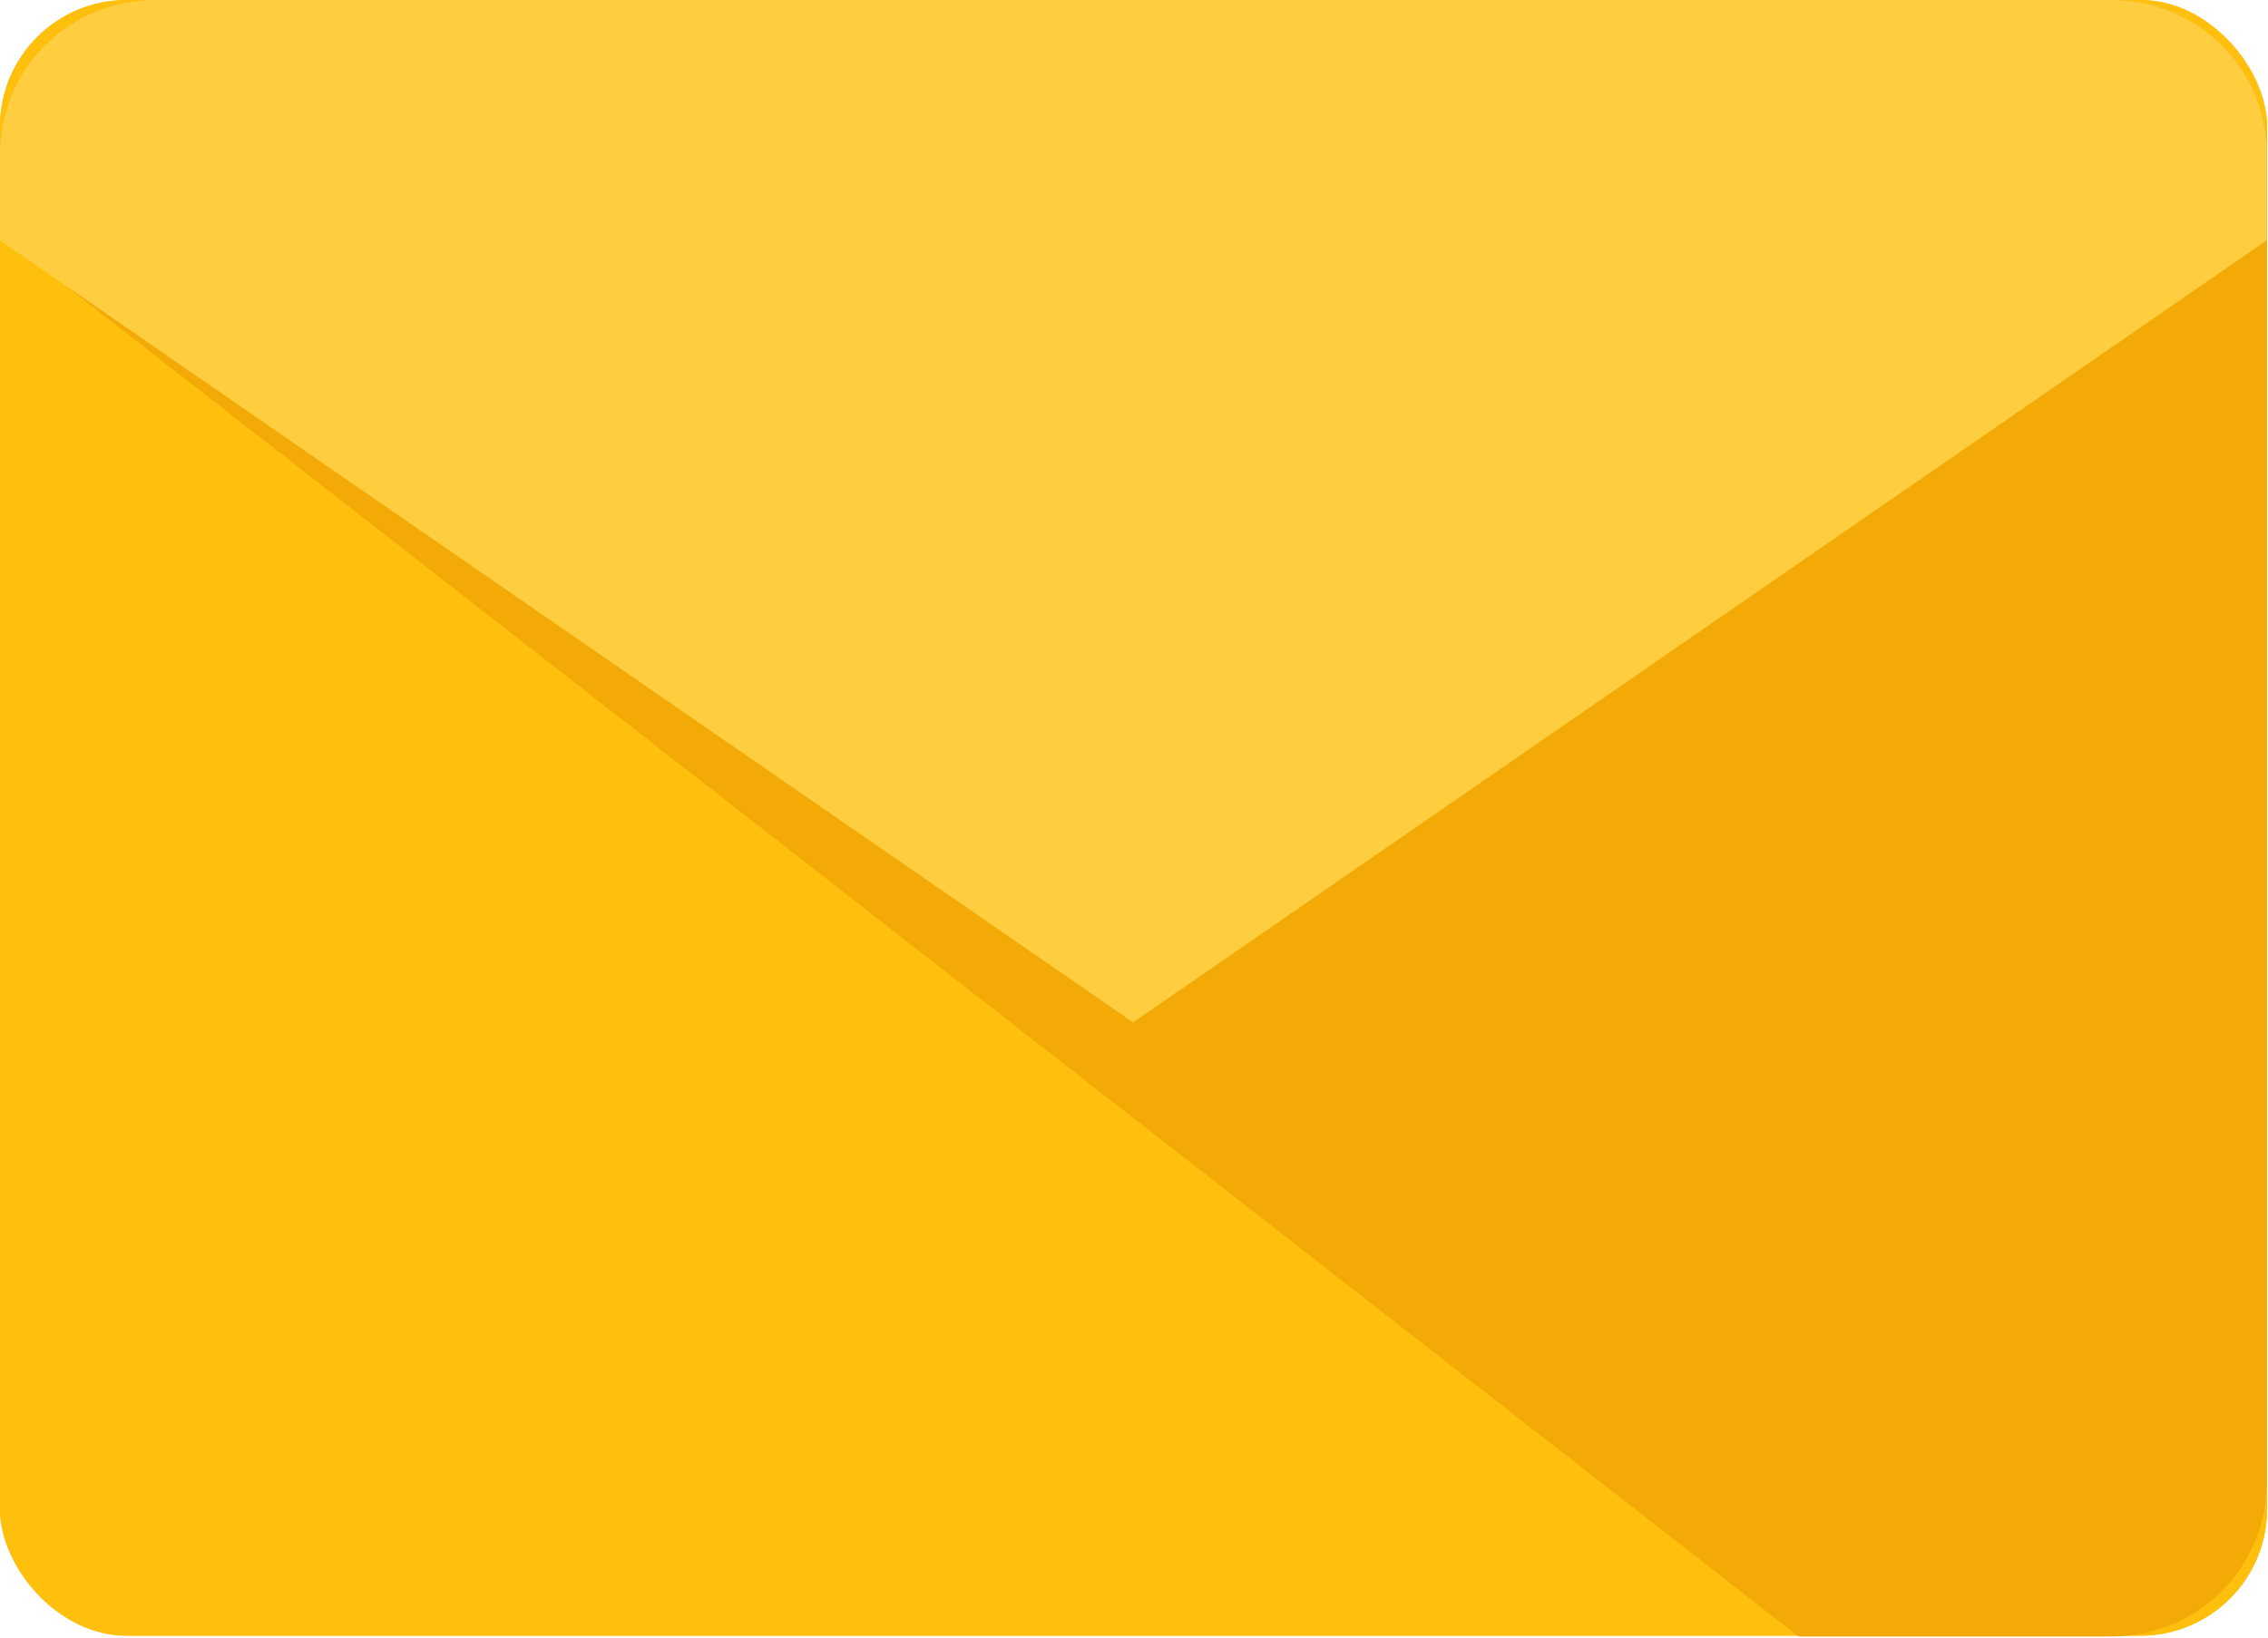 <?xml version="1.0" encoding="UTF-8"?>
<svg width="54px" height="39px" viewBox="0 0 54 39" version="1.1" xmlns="http://www.w3.org/2000/svg" xmlns:xlink="http://www.w3.org/1999/xlink">
    <!-- Generator: Sketch 52.6 (67491) - http://www.bohemiancoding.com/sketch -->
    <title>Group 65</title>
    <desc>Created with Sketch.</desc>
    <g id="Website-Second-Iteration" stroke="none" stroke-width="1" fill="none" fill-rule="evenodd">
        <g id="Customer-Service" transform="translate(-220, -621)" fill-rule="nonzero">
            <g id="Group-71" transform="translate(120, 300)">
                <g id="Group-68" transform="translate(0, 11)">
                    <g id="Group-2" transform="translate(0, 149)">
                        <g id="Group-65" transform="translate(100, 161)">
                            <g id="Group-47">
                                <rect id="Rectangle" fill="#FFBF0D" x="1.42178982e-12" y="1.37634178e-14" width="53.978" height="38.954" rx="3.016"></rect>
                                <rect id="Rectangle" fill="#FFBF0D" x="1.42178982e-12" y="1.37634178e-14" width="53.978" height="38.954" rx="3.016"></rect>
                                <path d="M50.288,6.8817089e-15 L3.68,6.8817089e-15 C2.704,2.06451267e-14 1.768,0.385 1.078,1.069 C0.388,1.754 4.16133606e-13,2.683 4.16133606e-13,3.651 L4.16133606e-13,5.588 L42.821,38.973 L50.288,38.973 C51.264,38.973 52.2,38.588 52.89,37.904 C53.58,37.219 53.968,36.29 53.968,35.322 L53.968,3.651 C53.968,1.635 52.321,2.06451267e-14 50.288,2.06451267e-14 Z" id="Path" fill="#F3AA06"></path>
                                <path d="M26.979,24.348 L53.968,5.724 L53.968,3.651 C53.968,1.635 52.321,6.19353801e-14 50.288,6.19353801e-14 L3.68,6.19353801e-14 C2.704,6.19353801e-14 1.768,0.385 1.078,1.069 C0.388,1.754 4.43875846e-13,2.683 4.43875846e-13,3.651 L4.43875846e-13,5.724 L26.979,24.348 Z" id="Path" fill="#FECE40"></path>
                            </g>
                        </g>
                    </g>
                </g>
            </g>
        </g>
    </g>
</svg>